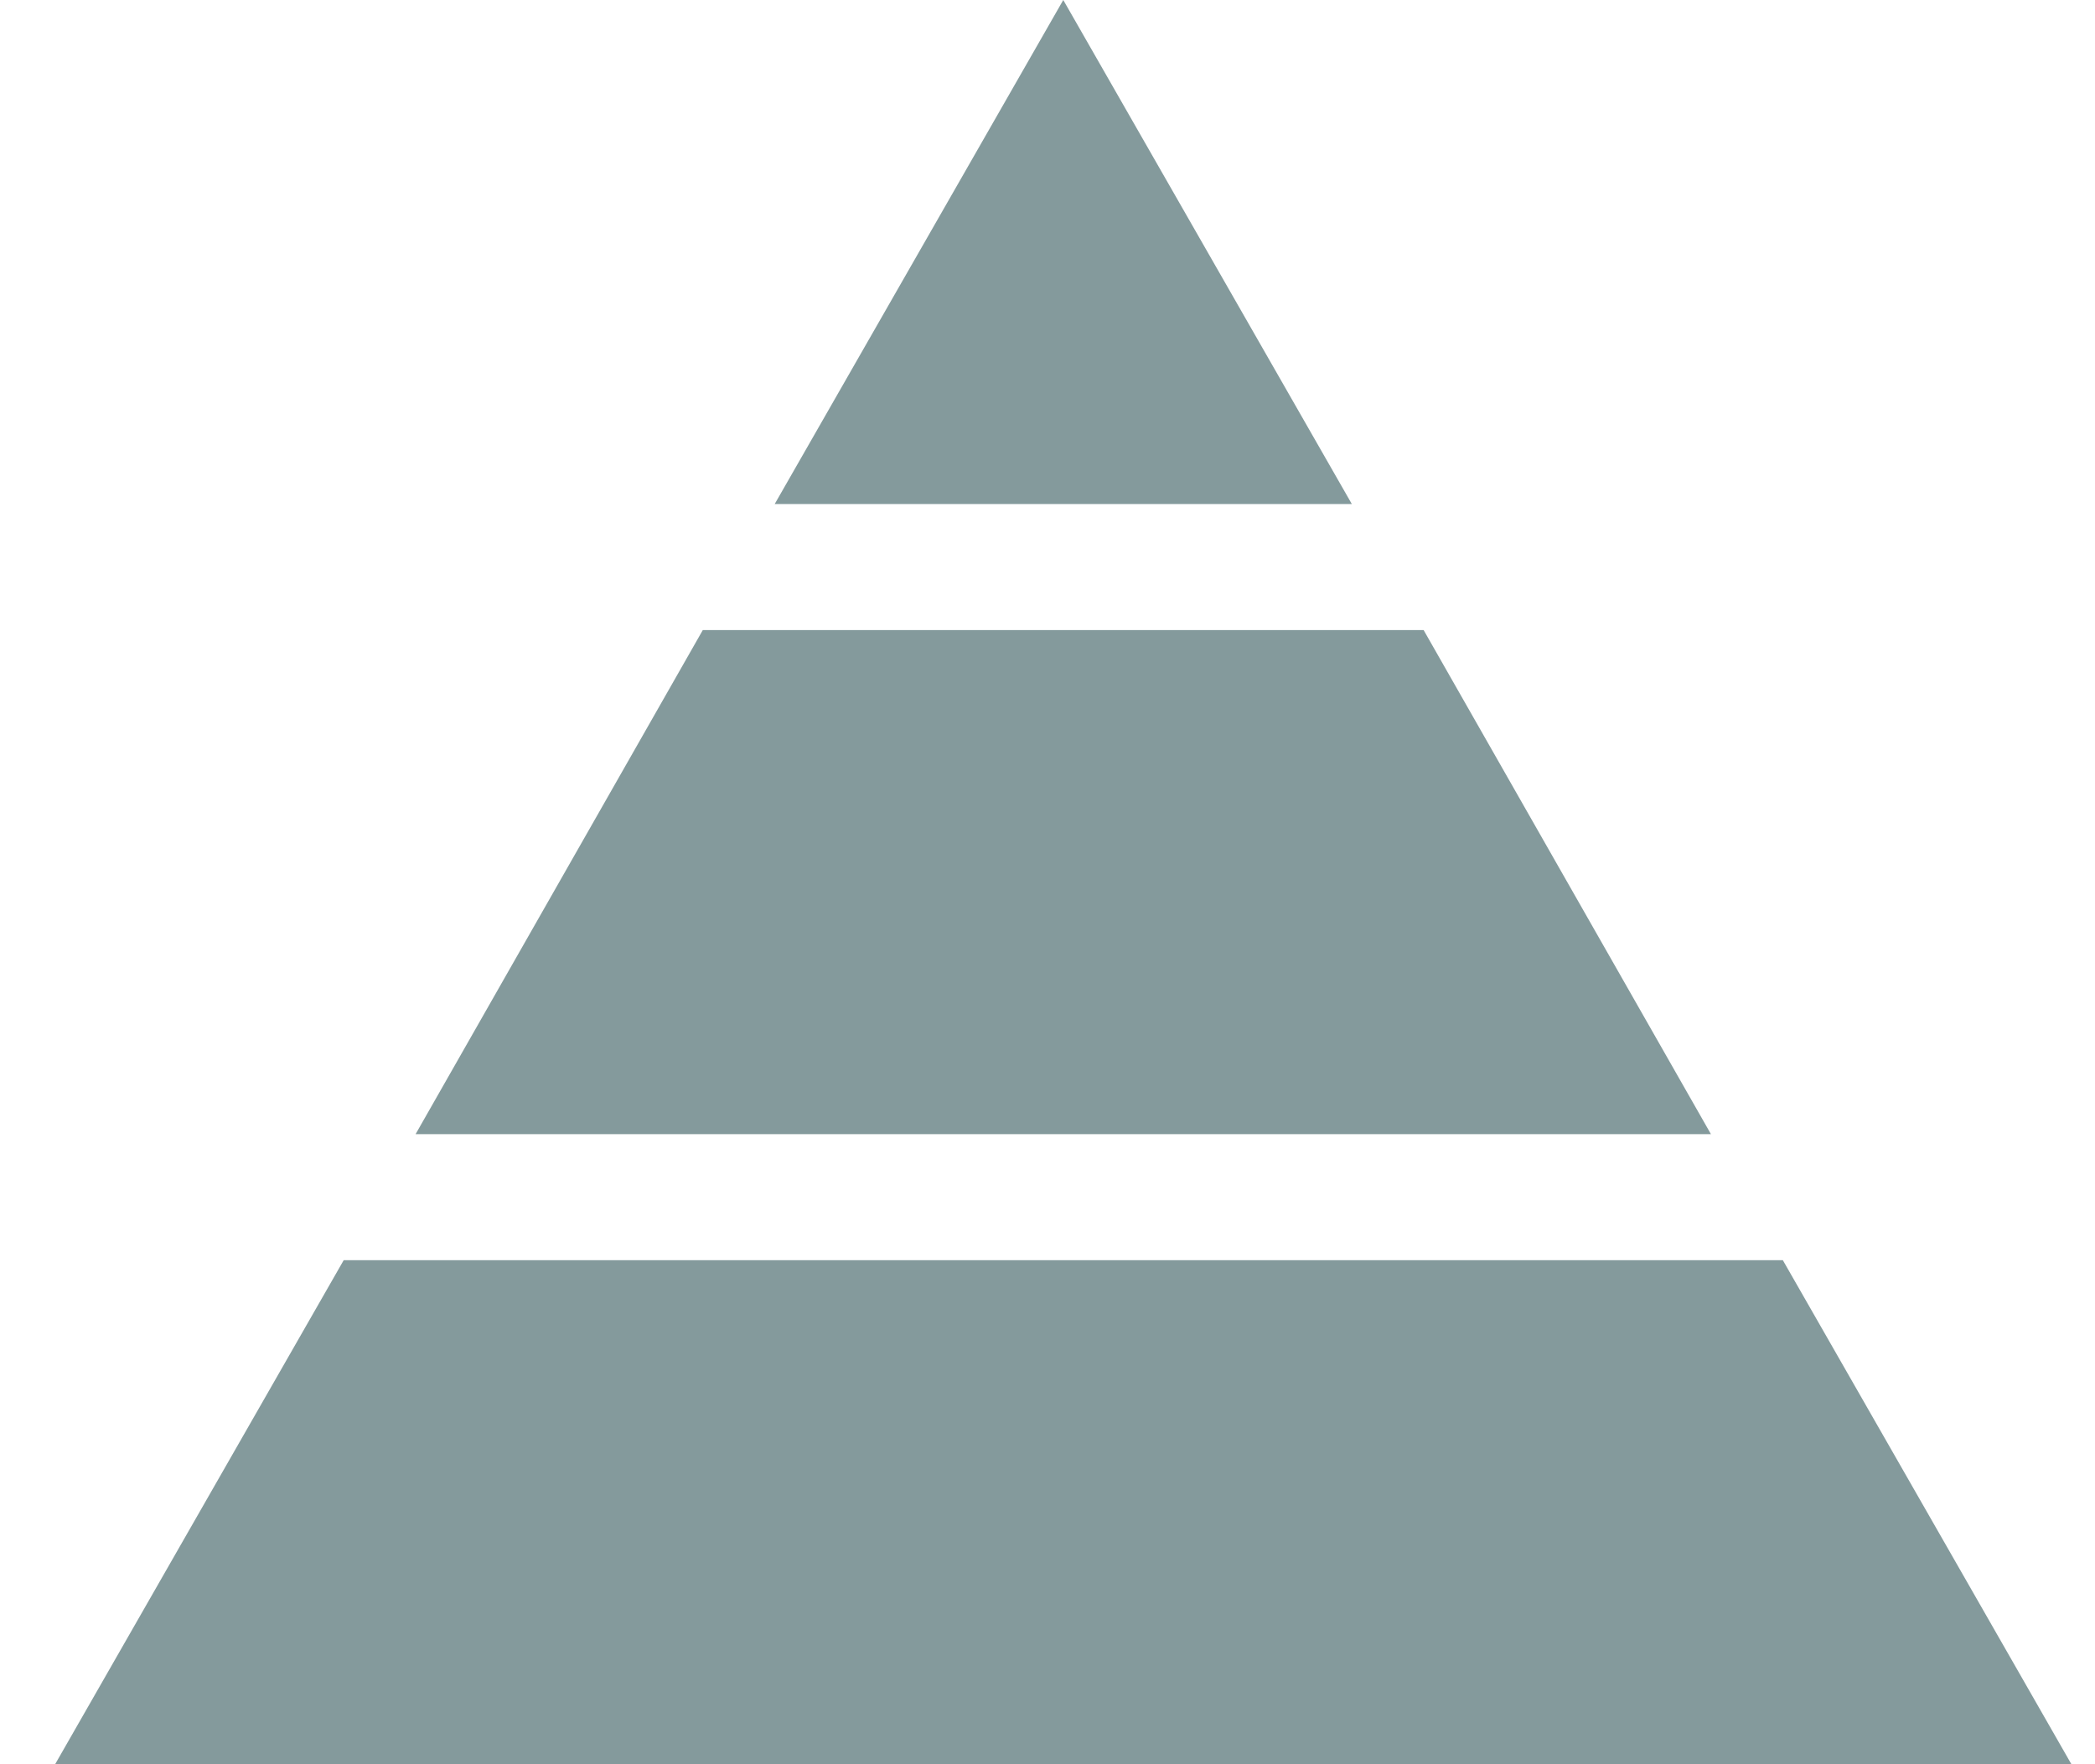<svg width="19" height="16" viewBox="0 0 19 16" fill="none" xmlns="http://www.w3.org/2000/svg">
<g clip-path="url(#clip0_3617_475)">
<path d="M12.26 4.571L9.643 0L7.026 4.571H12.26Z" fill="#849A9C"/>
<path d="M3.117 11.429L0.5 16H18.786L16.169 11.429H3.117Z" fill="#849A9C"/>
<path d="M15.517 10.286L12.911 5.714H6.374L3.769 10.286H15.517Z" fill="#849A9C"/>
</g>
<defs>
<clipPath id="clip0_3617_475">
<rect width="18.286" height="16" fill="white" transform="translate(0.5)"/>
</clipPath>
</defs>
</svg>

